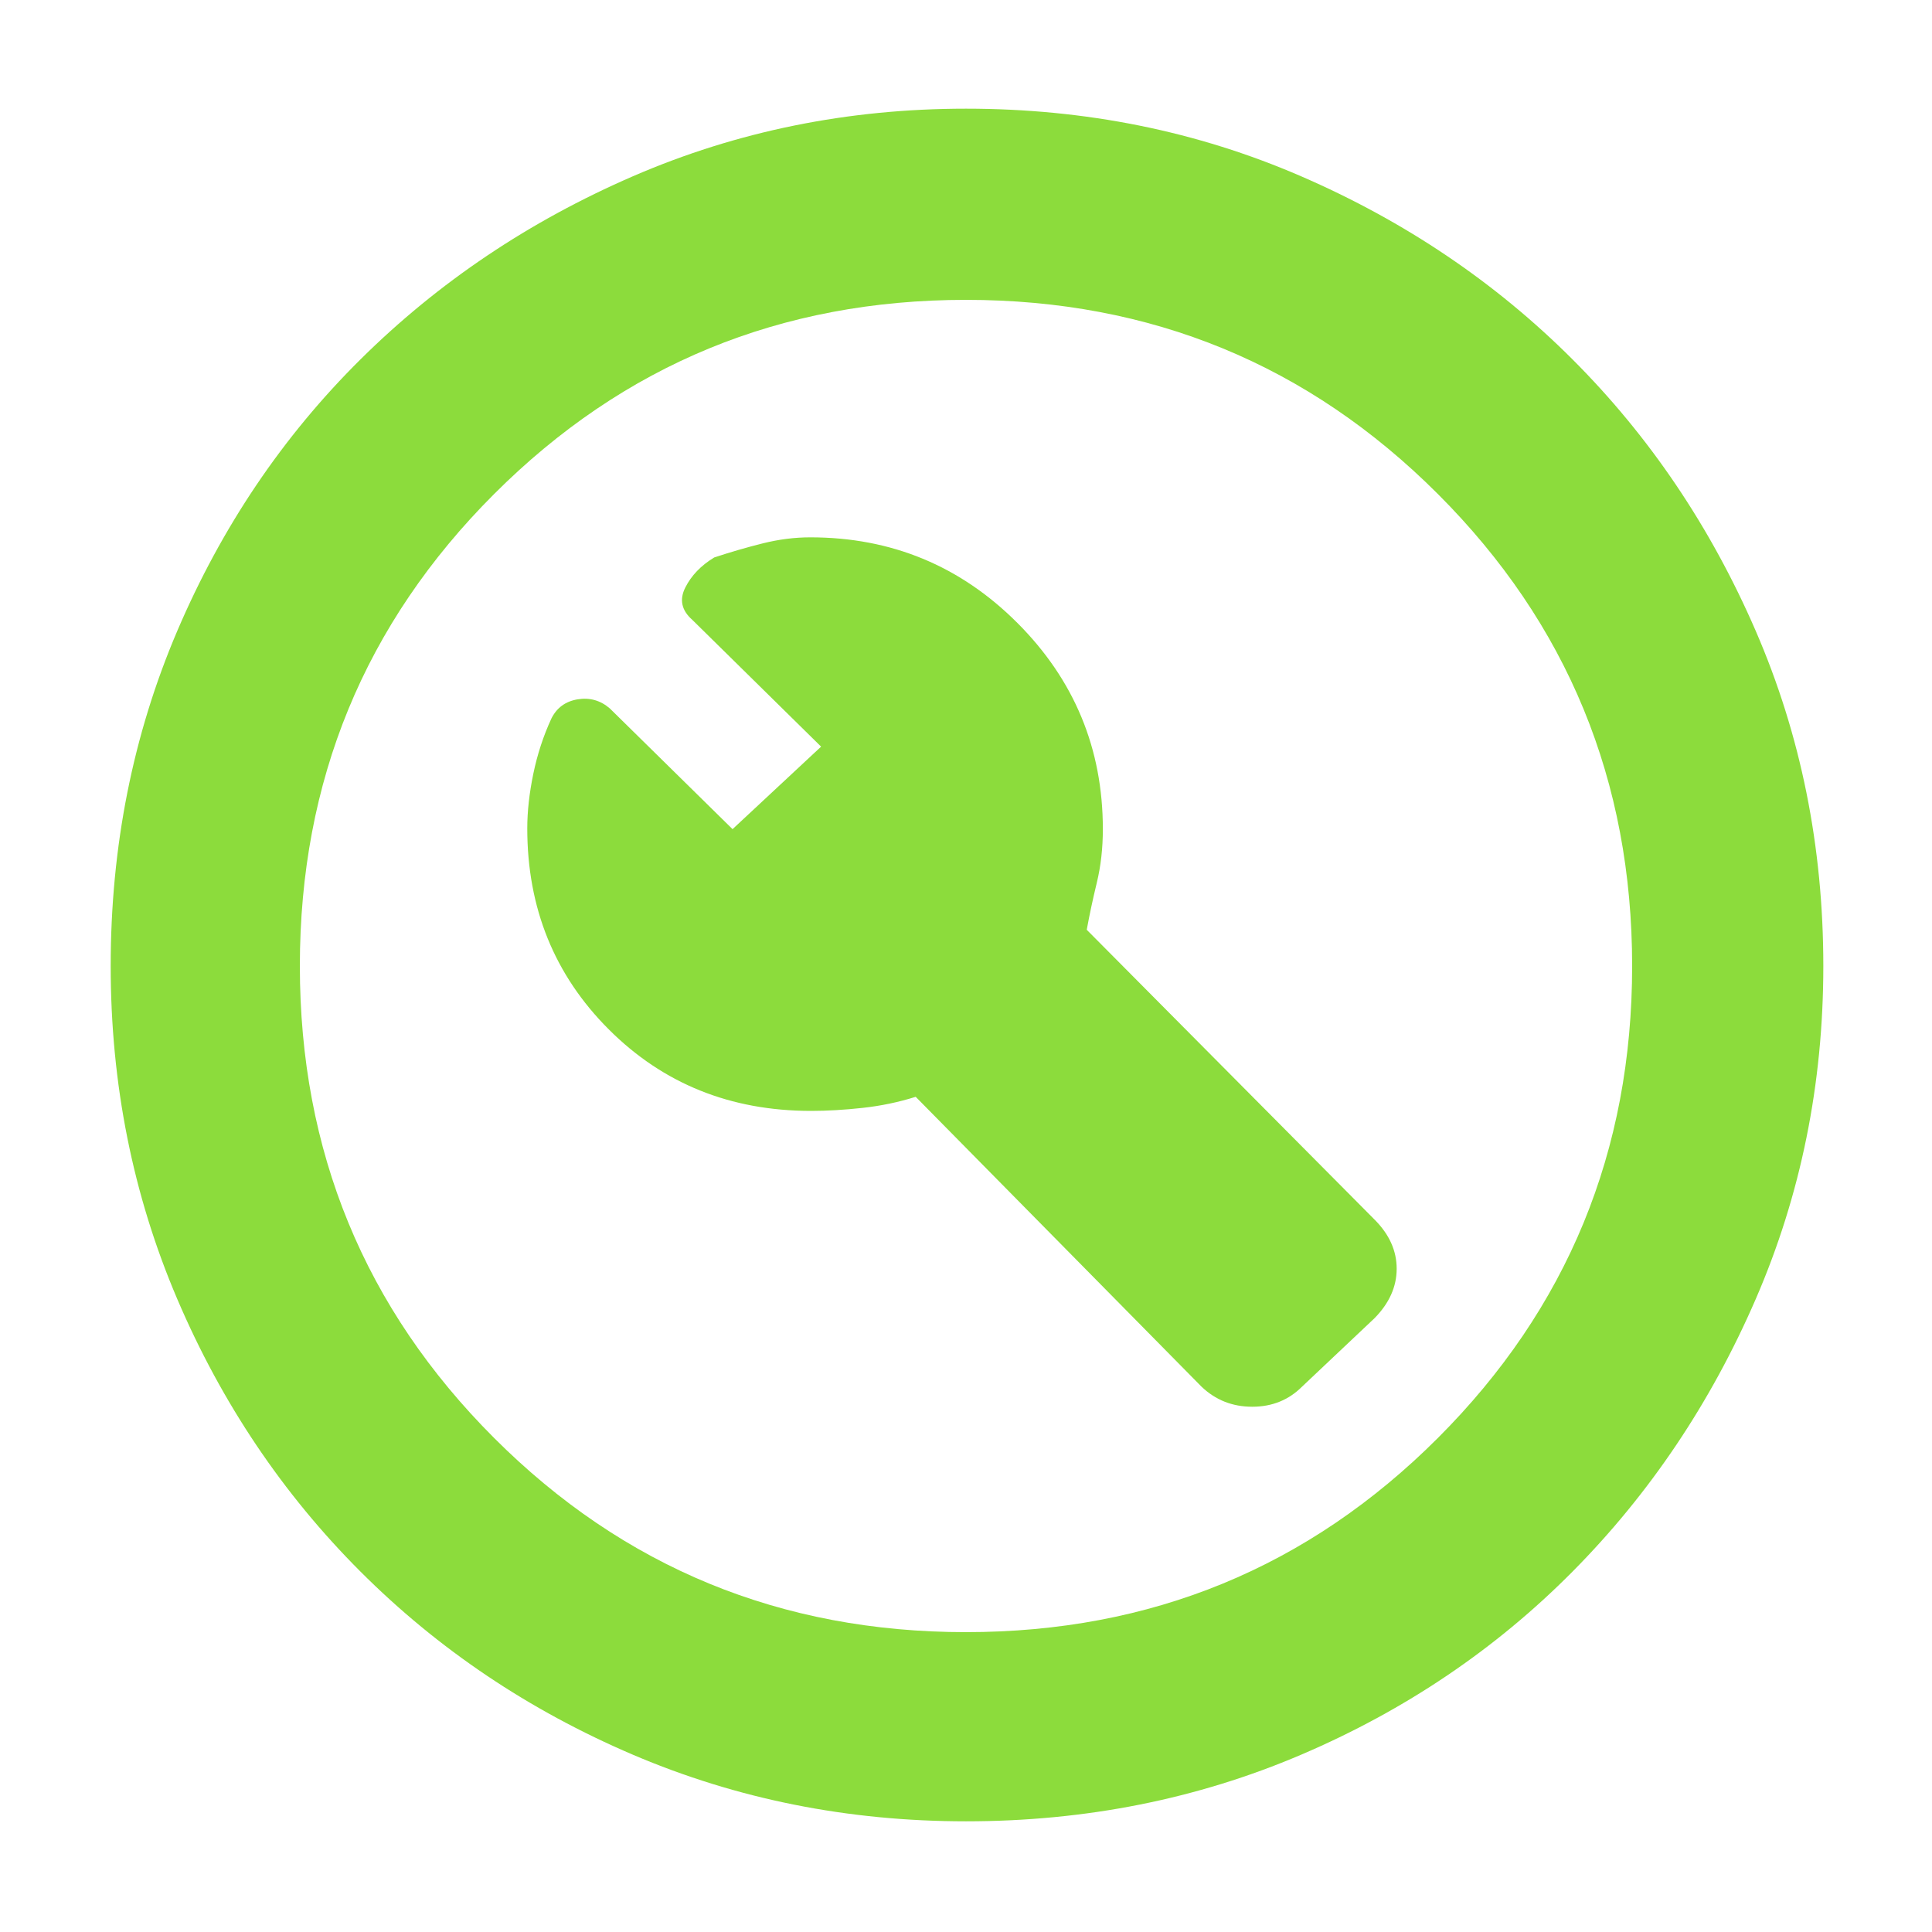 <svg xmlns="http://www.w3.org/2000/svg" height="48" viewBox="0 -960 960 960" width="48"><path fill="rgb(140, 220, 60)" d="m647-271 36-34q11-11.18 11-24.59T683-354L540-498q2-11 5-23.39t3-26.61q0-60-42.5-102.5T402.65-693Q391-693 379-690q-12 3-24.11 7-9.89 6-14.39 14.98T344-652l64 63-44 41-61-60q-7-6-16-4.5t-13 9.5q-6 13-9 27.5t-3 27.15q0 59.35 40.5 99.85Q343-408 403-408q12 0 25.66-1.5T455-415l142 144q10.45 10 25.23 10Q637-261 647-271ZM480-55q-88 0-165.49-33.08-77.48-33.09-135.41-91.02-57.93-57.93-91.02-135.41Q55-392 55-480q0-89 33.08-166.49 33.09-77.48 91.02-134.91 57.93-57.43 135.41-91.02Q392-906 480-906q89 0 166.49 33.58 77.48 33.59 134.91 91.02 57.43 57.43 91.02 134.91Q906-569 906-480q0 88-33.58 165.49-33.59 77.48-91.02 135.41-57.43 57.93-134.91 91.02Q569-55 480-55Zm0-94q138 0 234.5-96.5T811-480q0-138-96.5-234.5T480-811q-138 0-234.5 96.5T149-480q0 138 96.5 234.5T480-149Zm0-331Z"/></svg>